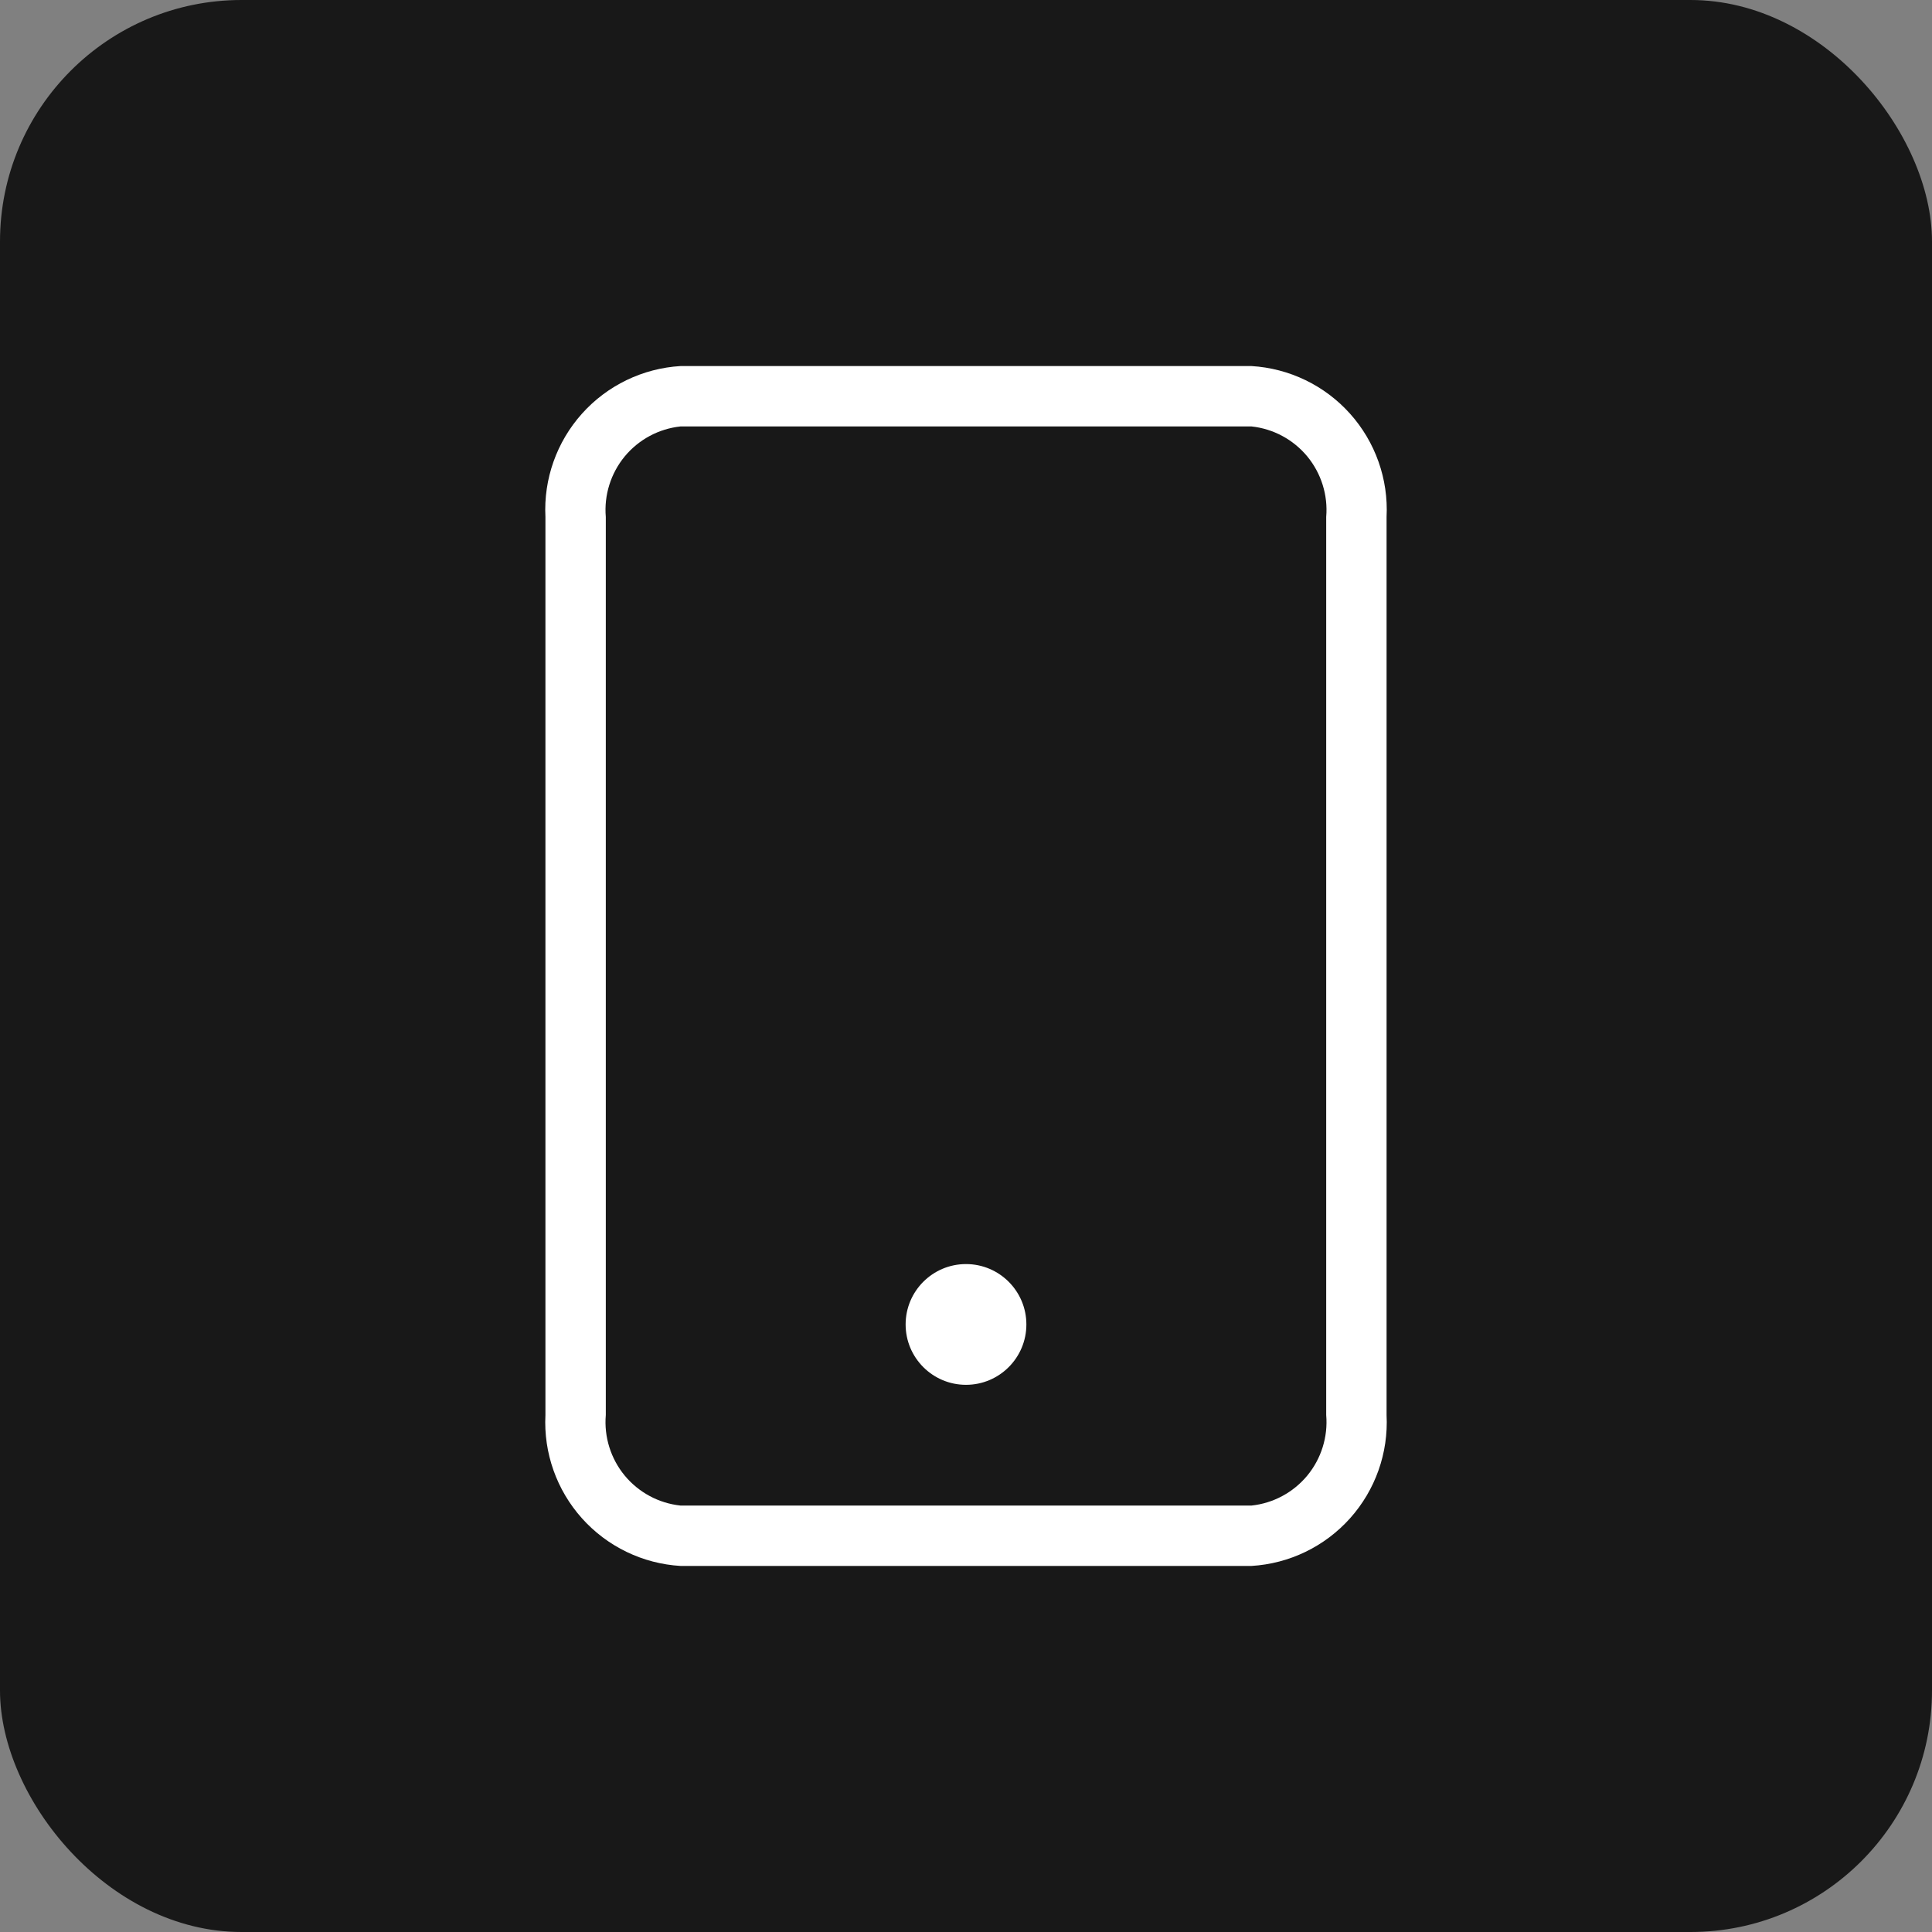 <svg width="32" height="32" viewBox="0 0 32 32" fill="none" xmlns="http://www.w3.org/2000/svg">
<rect x="0" y="0" width="32" height="32" fill="#808080" stroke="none"/>
<rect width="32" height="32" rx="4" fill="#181818"/>
<rect width="24" height="24" transform="translate(4 4)" fill="#181818"/>
<path d="M16 22.937C16.552 22.937 17 22.489 17 21.937C17 21.385 16.552 20.937 16 20.937C15.448 20.937 15 21.385 15 21.937C15 22.489 15.448 22.937 16 22.937Z" fill="white"/>
<path d="M20.727 25.937H11.273C10.646 25.9 10.058 25.616 9.639 25.148C9.22 24.68 9.002 24.065 9.034 23.437V8.563C9.002 7.935 9.22 7.32 9.639 6.852C10.058 6.384 10.646 6.1 11.273 6.063H20.727C21.354 6.1 21.942 6.384 22.361 6.852C22.78 7.32 22.998 7.935 22.966 8.563V23.437C22.998 24.065 22.78 24.68 22.361 25.148C21.942 25.616 21.354 25.9 20.727 25.937ZM11.273 7.063C10.911 7.101 10.579 7.28 10.347 7.56C10.116 7.841 10.003 8.201 10.034 8.563V23.437C10.003 23.799 10.116 24.16 10.347 24.44C10.579 24.72 10.911 24.899 11.273 24.937H20.727C21.089 24.899 21.421 24.72 21.653 24.44C21.884 24.16 21.997 23.799 21.966 23.437V8.563C21.997 8.201 21.884 7.841 21.653 7.56C21.421 7.28 21.089 7.101 20.727 7.063H11.273Z" fill="white"/>
</svg>
